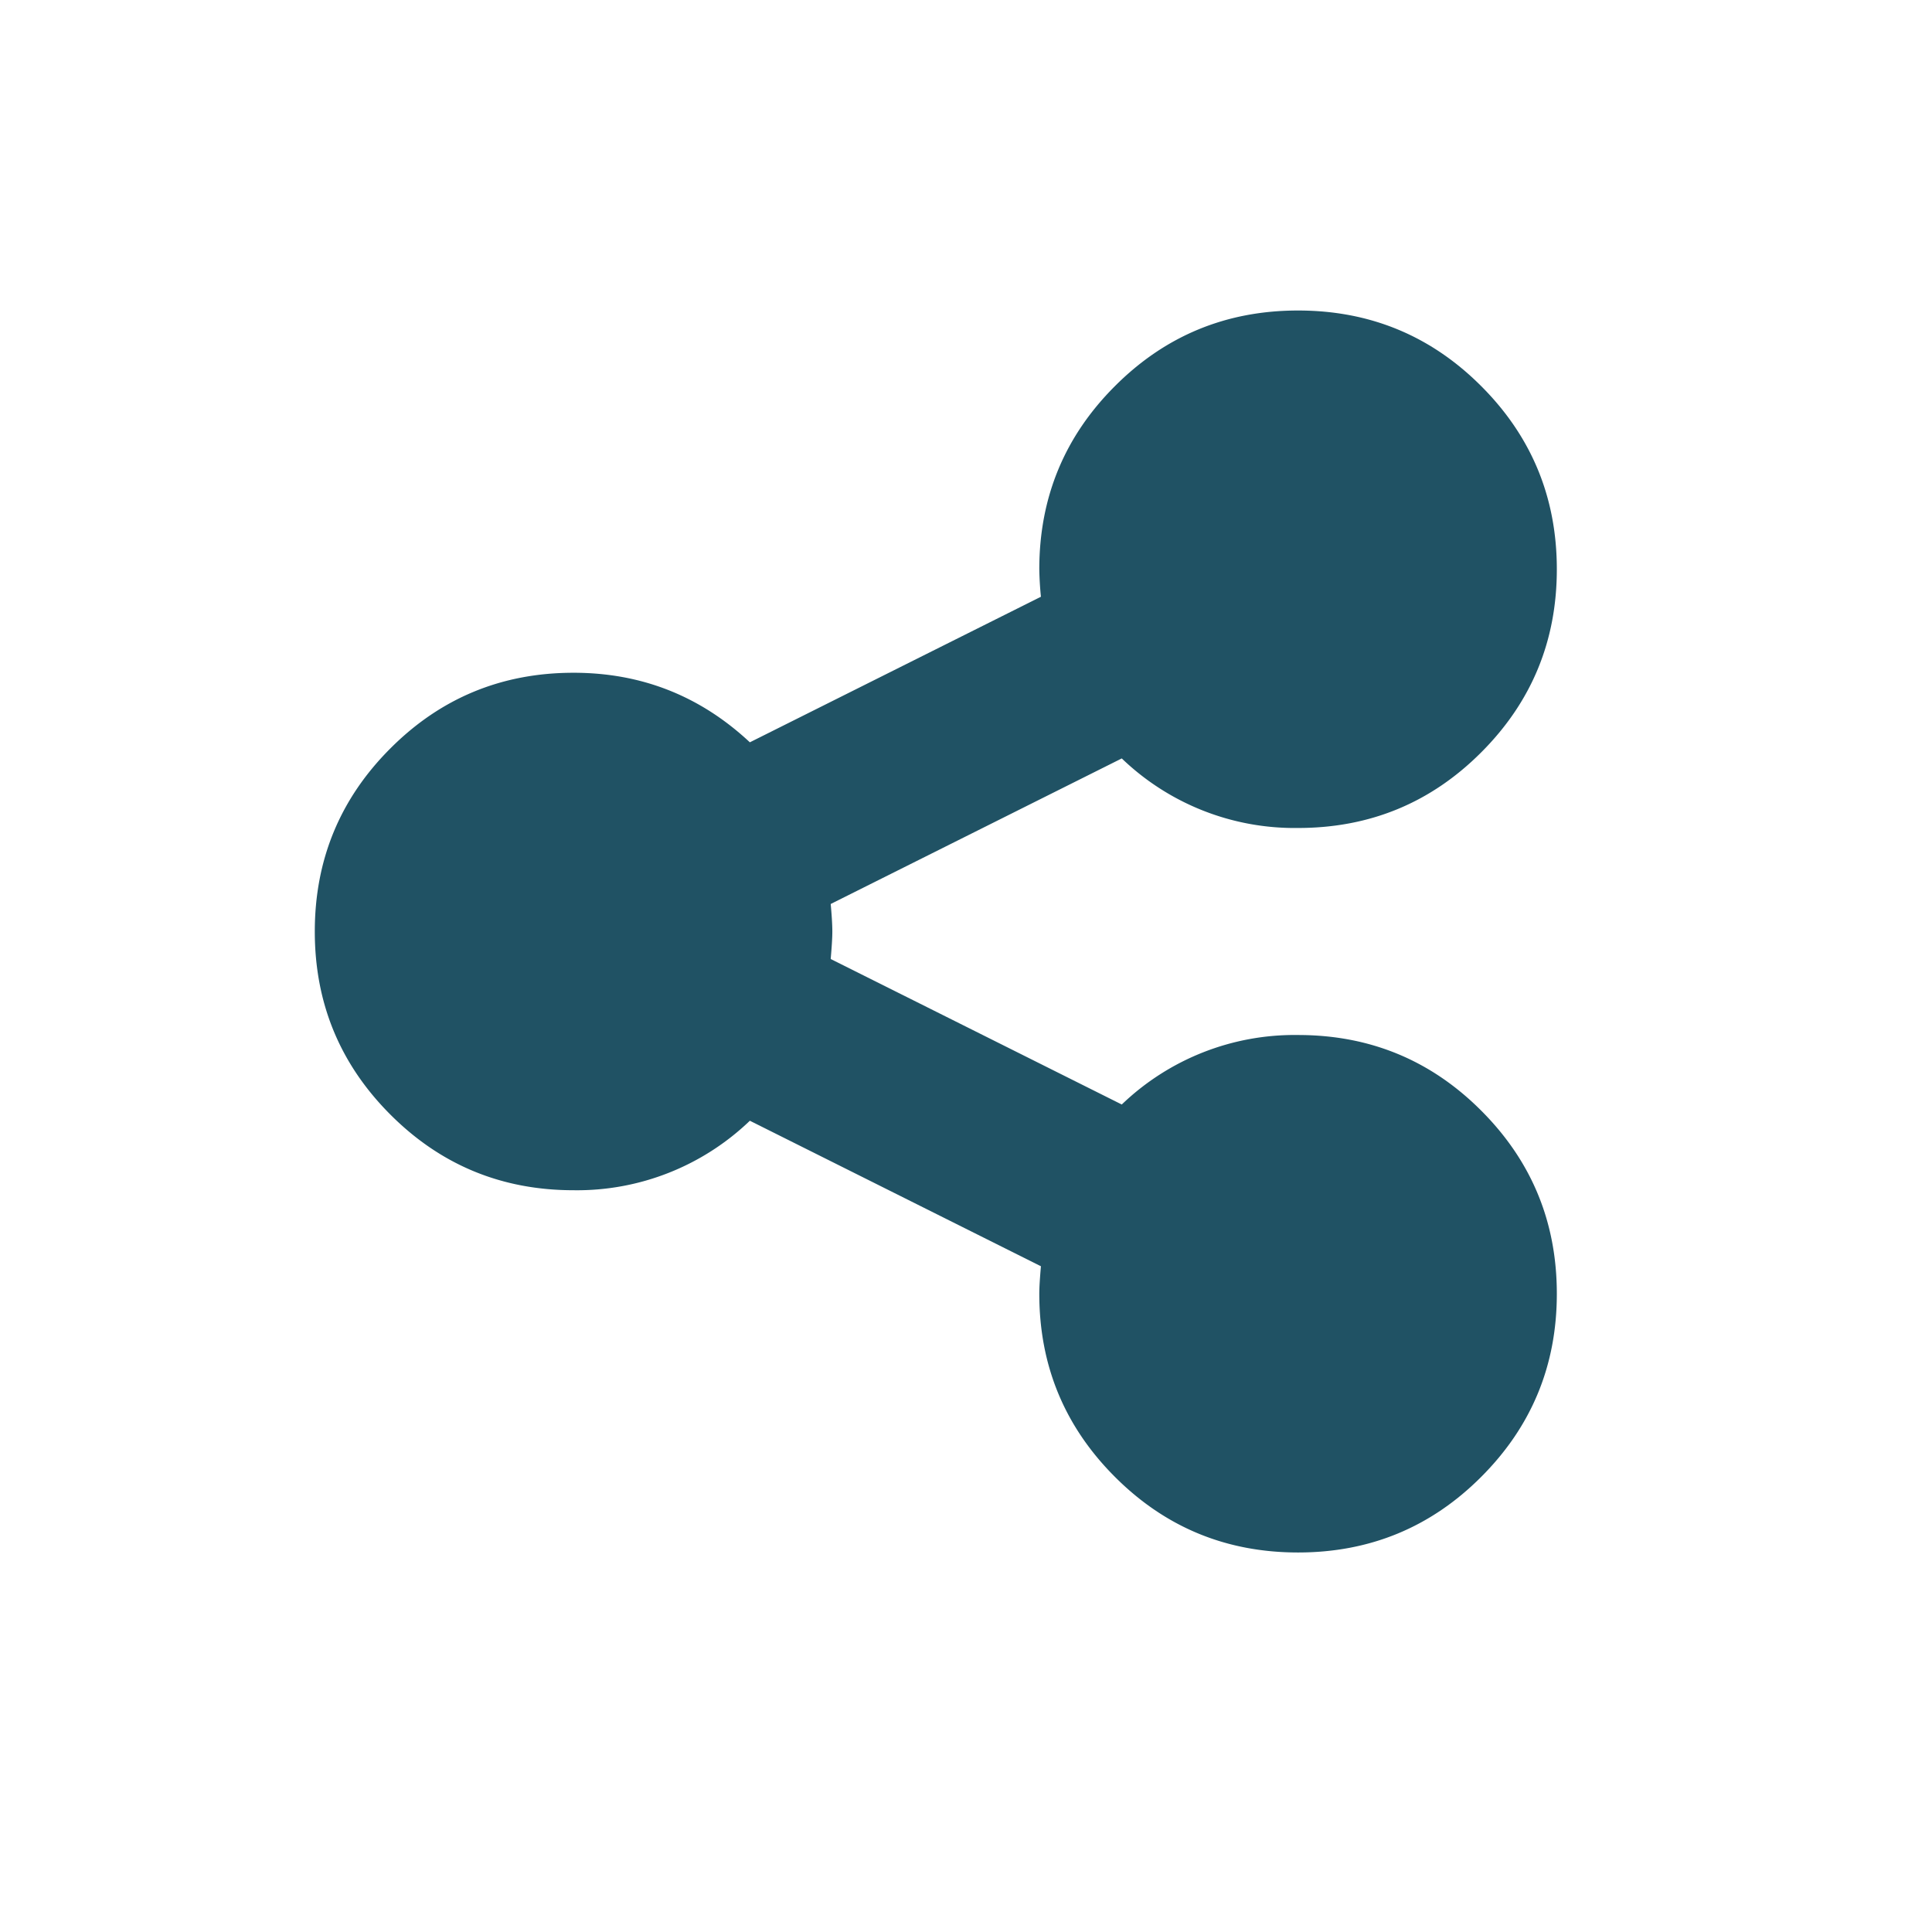 <svg xmlns="http://www.w3.org/2000/svg" width="32" height="32" viewBox="0 0 32 32">
    <path fill="#205264" fill-rule="evenodd" d="M21.5 17.143c1.188 0 2.199.417 3.033 1.252.835.835 1.253 1.846 1.253 3.034 0 1.187-.418 2.198-1.253 3.033-.834.835-1.845 1.252-3.033 1.252s-2.199-.417-3.033-1.252c-.835-.835-1.253-1.846-1.253-3.033 0-.108.01-.26.027-.456l-4.821-2.41a4.132 4.132 0 0 1-2.92 1.151c-1.188 0-2.199-.417-3.033-1.252-.835-.835-1.253-1.846-1.253-3.033 0-1.188.418-2.2 1.253-3.034.834-.835 1.845-1.252 3.033-1.252 1.125 0 2.098.384 2.92 1.152l4.821-2.411a5.393 5.393 0 0 1-.027-.455c0-1.188.418-2.2 1.253-3.034.834-.835 1.845-1.252 3.033-1.252s2.199.417 3.033 1.252c.835.835 1.253 1.846 1.253 3.034 0 1.187-.418 2.198-1.253 3.033-.834.835-1.845 1.252-3.033 1.252a4.132 4.132 0 0 1-2.92-1.152l-4.821 2.411c.018.197.027.348.027.456 0 .107-.01.258-.027.455l4.821 2.41a4.132 4.132 0 0 1 2.92-1.151z"/>
</svg>

